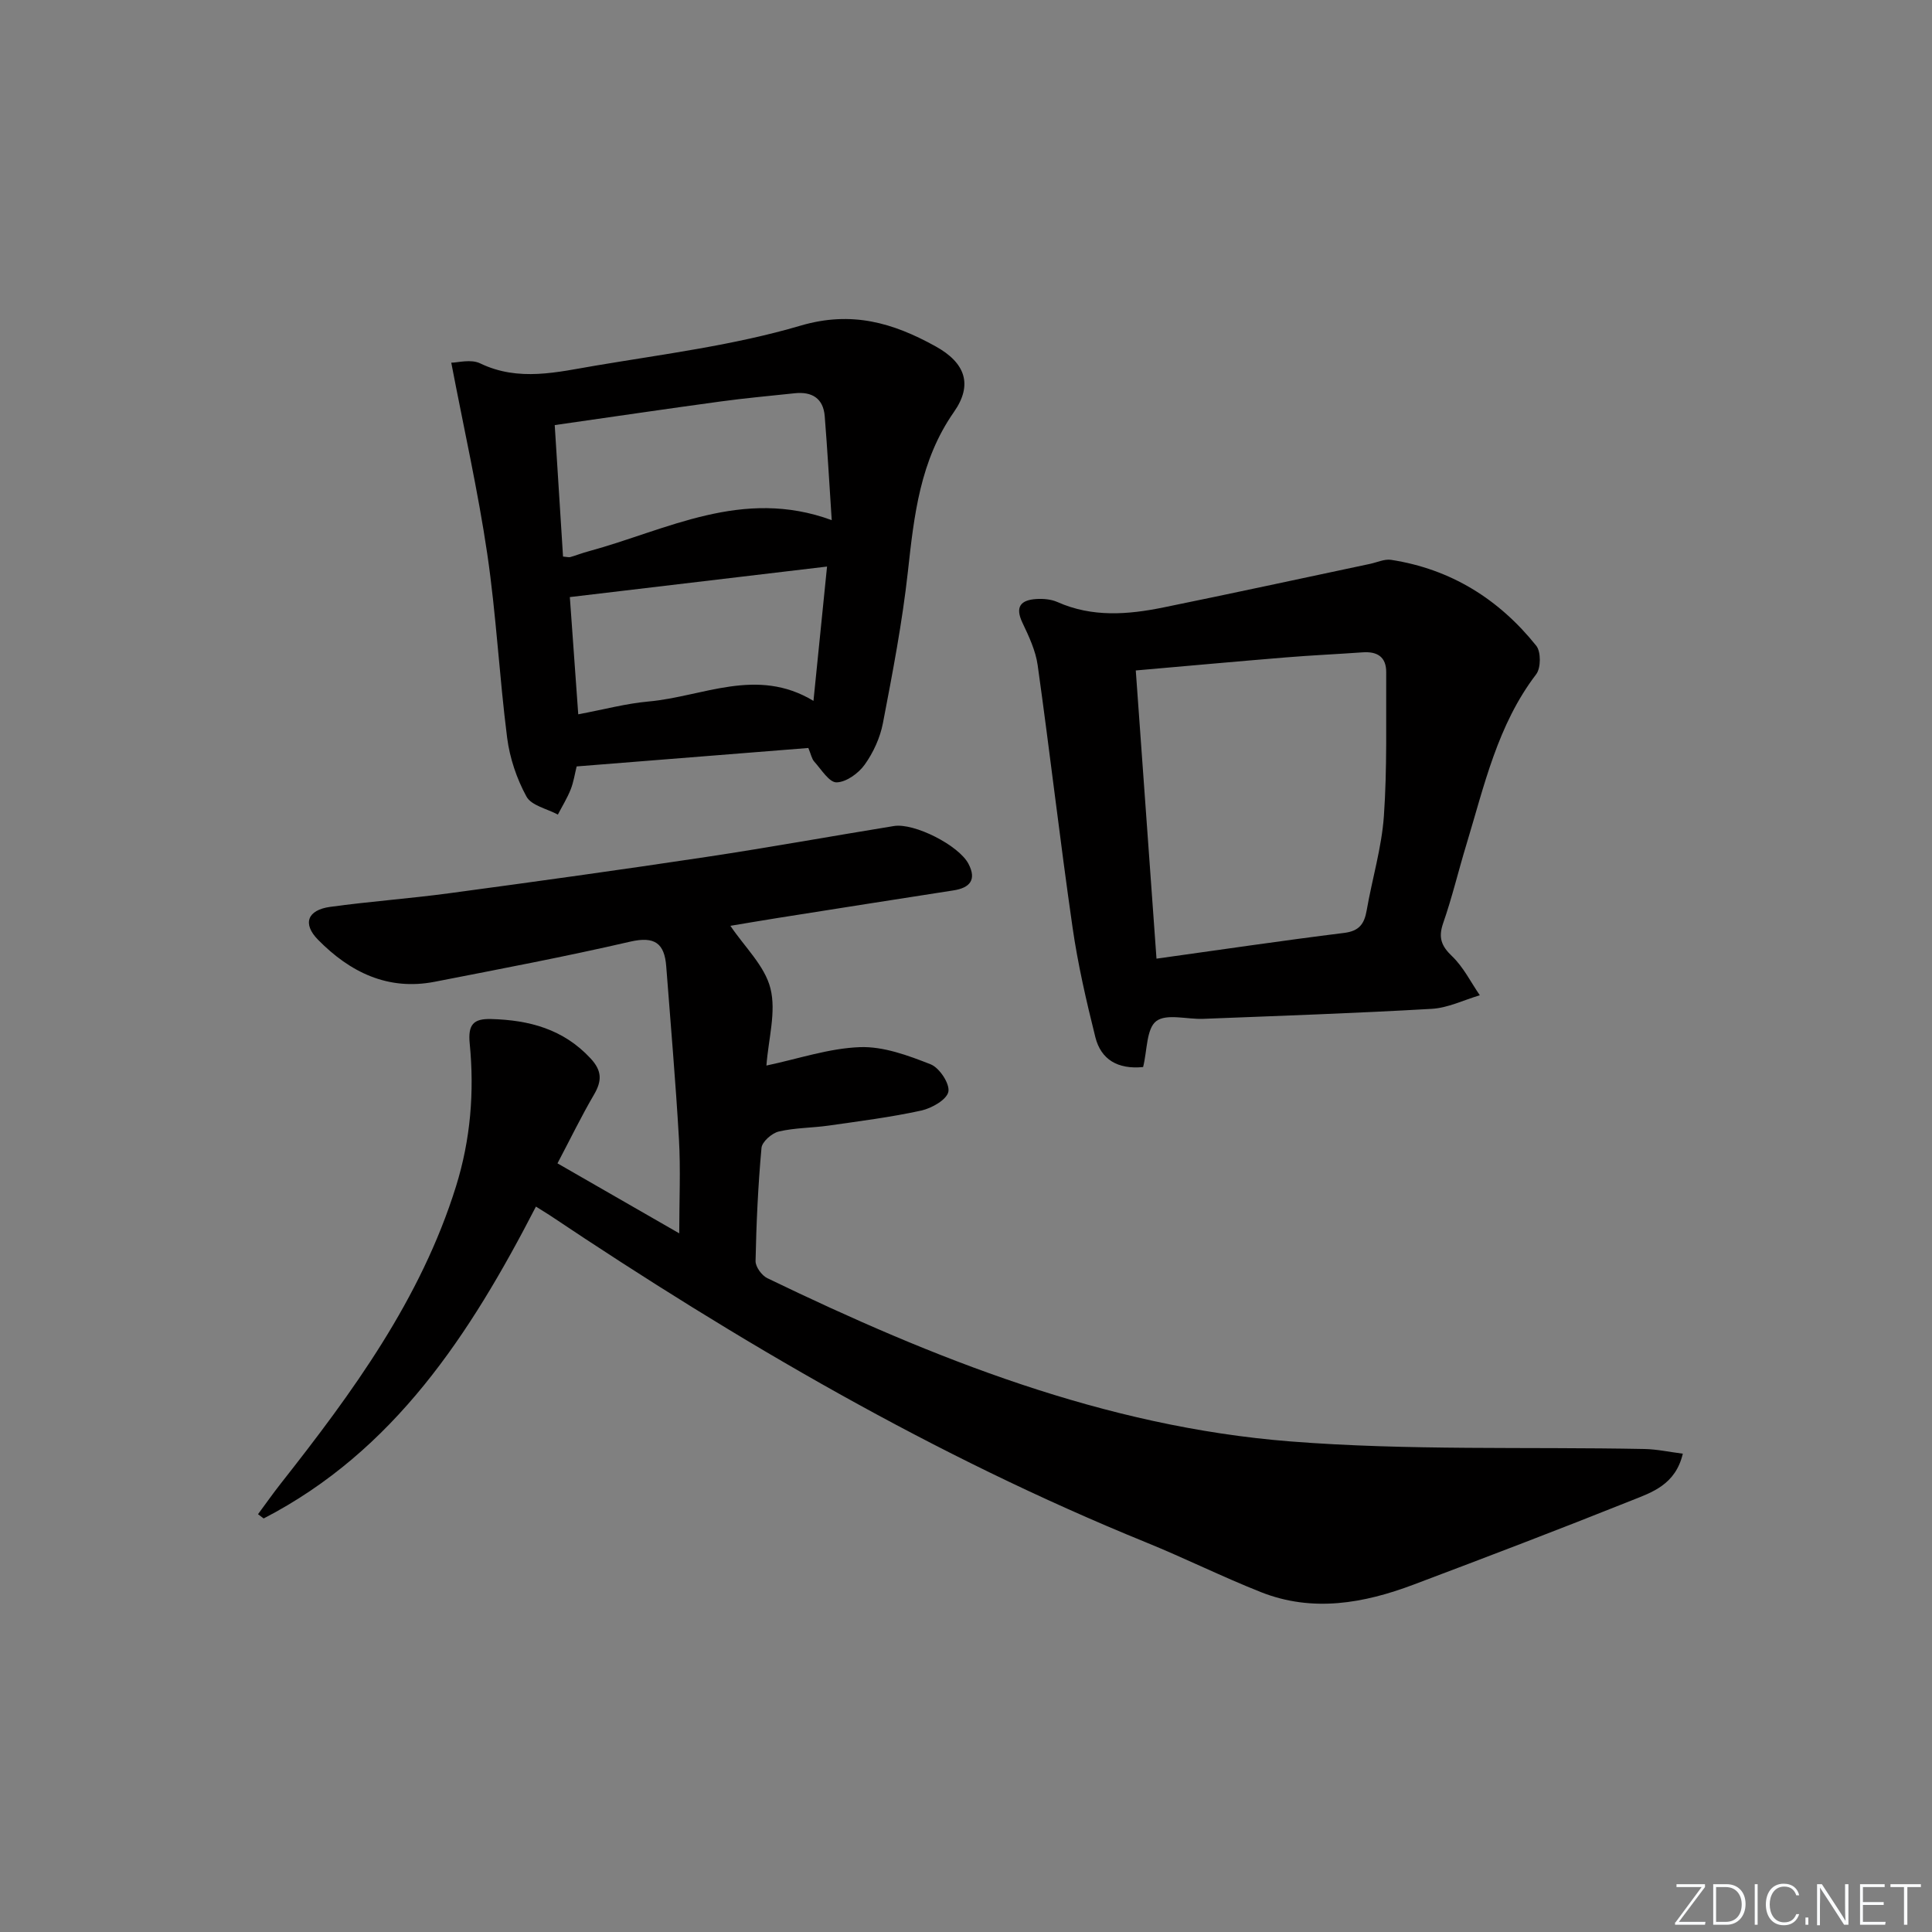 <svg enable-background="new 0 0 400 400" viewBox="0 0 400 400" xmlns="http://www.w3.org/2000/svg"><rect x="0" y="0" width="400" height="400" fill="#808080" stroke="none"/><g fill="#fafbfc"><path d="m346.9 398 5.4-7.3h-5.2v-.6h5.9v.6l-5.4 7.2h5.5l-.1.6h-6.2v-.5z"/><path d="m354.7 390.1h2.8c2.3 0 3.9 1.6 3.9 4.1s-1.6 4.3-3.9 4.3h-2.8zm.6 7.8h2c2.2 0 3.3-1.6 3.3-3.6 0-1.8-1-3.6-3.3-3.6h-2z"/><path d="m363.9 390.1v8.4h-.6v-8.4z"/><path d="m372.5 396.3c-.4 1.3-1.4 2.3-3.2 2.3-2.4 0-3.7-1.9-3.7-4.3 0-2.3 1.2-4.3 3.7-4.3 1.8 0 2.9 1 3.2 2.4h-.6c-.4-1.1-1.1-1.8-2.5-1.8-2.1 0-3 1.9-3 3.7s.9 3.7 3 3.7c1.4 0 2.1-.7 2.5-1.7z"/><path d="m373.8 398.5v-1.5h.6v1.5z"/><path d="m376.2 398.5v-8.4h1c1.3 2 4.4 6.7 4.9 7.6-.1-1.2-.1-2.4-.1-3.8v-3.8h.7v8.4h-.9c-1.2-1.9-4.4-6.8-5-7.7.1 1.1 0 2.3 0 3.9v3.9h-.6z"/><path d="m390 394.4h-4.3v3.5h4.7l-.1.6h-5.2v-8.4h5.1v.6h-4.5v3.1h4.3z"/><path d="m394.2 390.7h-2.8v-.6h6.3v.6h-2.8v7.8h-.7z"/></g><path d="m110.96 249.81c-13.64 26.46-29.36 50.61-56.37 64.57-.39-.29-.78-.59-1.17-.88 1.57-2.12 3.09-4.29 4.72-6.36 14.86-18.87 28.98-38.14 36.27-61.51 3.02-9.7 3.82-19.58 2.84-29.56-.39-3.96.77-5.19 4.44-5.09 7.87.21 14.95 2.08 20.58 8.15 2.4 2.58 2.37 4.67.7 7.52-2.6 4.44-4.85 9.09-7.55 14.21 8.43 4.84 16.7 9.6 25.21 14.49 0-6.79.3-13.17-.06-19.51-.68-11.92-1.73-23.82-2.63-35.73-.36-4.82-2.38-6.32-7.47-5.15-13.41 3.1-26.94 5.66-40.45 8.3-9.72 1.9-17.58-1.99-24.17-8.69-3.28-3.33-2.2-6.16 2.49-6.81 8.21-1.13 16.5-1.72 24.72-2.83 17.76-2.39 35.52-4.85 53.25-7.52 12.95-1.95 25.84-4.29 38.77-6.39 4.22-.68 13.44 4 15.44 7.84 1.7 3.26.33 4.96-3.13 5.49-12.14 1.87-24.26 3.8-36.39 5.71-3.41.54-6.82 1.13-9.78 1.62 2.95 4.39 7.12 8.29 8.29 12.95 1.23 4.86-.42 10.45-.83 15.98 6.6-1.39 12.95-3.58 19.36-3.81 4.86-.18 9.97 1.72 14.63 3.55 1.82.71 4.01 4.02 3.68 5.68-.33 1.65-3.45 3.42-5.62 3.9-6.31 1.38-12.75 2.19-19.15 3.11-3.44.49-6.99.44-10.35 1.23-1.43.34-3.46 2.12-3.57 3.39-.71 7.78-1.07 15.6-1.23 23.41-.03 1.2 1.28 3.01 2.45 3.57 34.41 16.62 69.81 30.76 108.26 33.79 24.35 1.92 48.91 1.09 73.37 1.57 2.52.05 5.02.6 7.9.97-1.52 6.43-6.38 8-10.68 9.71-14.95 5.98-30 11.72-45.07 17.4-10.32 3.89-20.91 5.78-31.58 1.56-8.03-3.18-15.79-7.05-23.79-10.3-43.8-17.83-84.35-41.55-123.54-67.78-.68-.42-1.38-.85-2.79-1.75z" fill="#010000"/><path d="m119.39 158.68c-.39 1.57-.63 3.23-1.23 4.75-.72 1.81-1.76 3.49-2.66 5.22-2.24-1.21-5.48-1.86-6.5-3.73-2.02-3.69-3.46-7.97-4-12.15-1.62-12.67-2.26-25.48-4.12-38.11-1.92-13.01-4.83-25.88-7.45-39.57 1.32 0 4.06-.79 5.98.14 7.99 3.85 15.98 1.8 23.88.47 14.23-2.4 28.69-4.22 42.46-8.28 10.64-3.13 19.21-.55 27.94 4.28 6.19 3.42 7.77 7.94 3.81 13.6-7.02 10.04-8.25 21.4-9.53 33.03-1.16 10.53-3.17 20.97-5.17 31.39-.58 3.02-1.99 6.1-3.78 8.6-1.28 1.79-3.81 3.62-5.82 3.66-1.52.03-3.16-2.68-4.62-4.3-.52-.58-.67-1.5-1.22-2.82-15.66 1.25-31.53 2.51-47.97 3.82zm52.81-50.99c-.51-7.67-.89-14.61-1.45-21.53-.3-3.71-2.66-5.12-6.22-4.74-5.11.55-10.24 1-15.33 1.7-11.32 1.54-22.61 3.21-34.35 4.89.58 9.2 1.15 18.25 1.72 27.22.89.07 1.22.19 1.49.11 1.27-.37 2.52-.86 3.8-1.2 16.23-4.41 31.84-13.25 50.34-6.45zm-.97 9.61c-18.28 2.17-35.63 4.23-53.25 6.32.58 8.15 1.16 16.11 1.74 24.27 5.43-1.02 9.94-2.24 14.53-2.65 11.27-1 22.44-7.23 34.17-.13.98-9.57 1.86-18.41 2.81-27.81z" fill="#010000"/><path d="m236.67 220.92c-5.28.52-8.73-1.57-9.89-6.19-1.88-7.53-3.63-15.12-4.73-22.79-2.6-18.04-4.68-36.16-7.21-54.21-.42-3.02-1.82-5.99-3.15-8.79-1.6-3.35-.32-4.72 2.88-4.92 1.45-.09 3.07.05 4.37.63 7.2 3.2 14.59 2.61 21.95 1.11 14.28-2.91 28.52-6 42.78-9.02 1.45-.31 2.97-1.04 4.34-.83 12.37 1.91 22.33 8.13 30.06 17.79.99 1.24.97 4.61-.02 5.9-8.02 10.5-10.75 23.08-14.46 35.29-1.64 5.39-2.94 10.9-4.79 16.21-1.04 2.99-.42 4.73 1.85 6.89 2.34 2.24 3.86 5.35 5.73 8.07-3.32.98-6.6 2.62-9.96 2.81-15.76.91-31.54 1.45-47.32 2.07-3.33.13-7.6-1.14-9.72.48-2.04 1.58-1.85 6.05-2.71 9.5zm2.77-22.44c13.24-1.84 26.03-3.74 38.85-5.33 3.15-.39 4.18-1.89 4.67-4.68 1.13-6.52 3.1-12.96 3.56-19.52.69-9.88.42-19.84.48-29.76.02-3.19-1.85-4.35-4.89-4.13-5.3.38-10.61.61-15.9 1.05-10.22.84-20.43 1.77-31.06 2.7 1.41 19.6 2.82 39.23 4.29 59.67z" fill="#010000"/></svg>